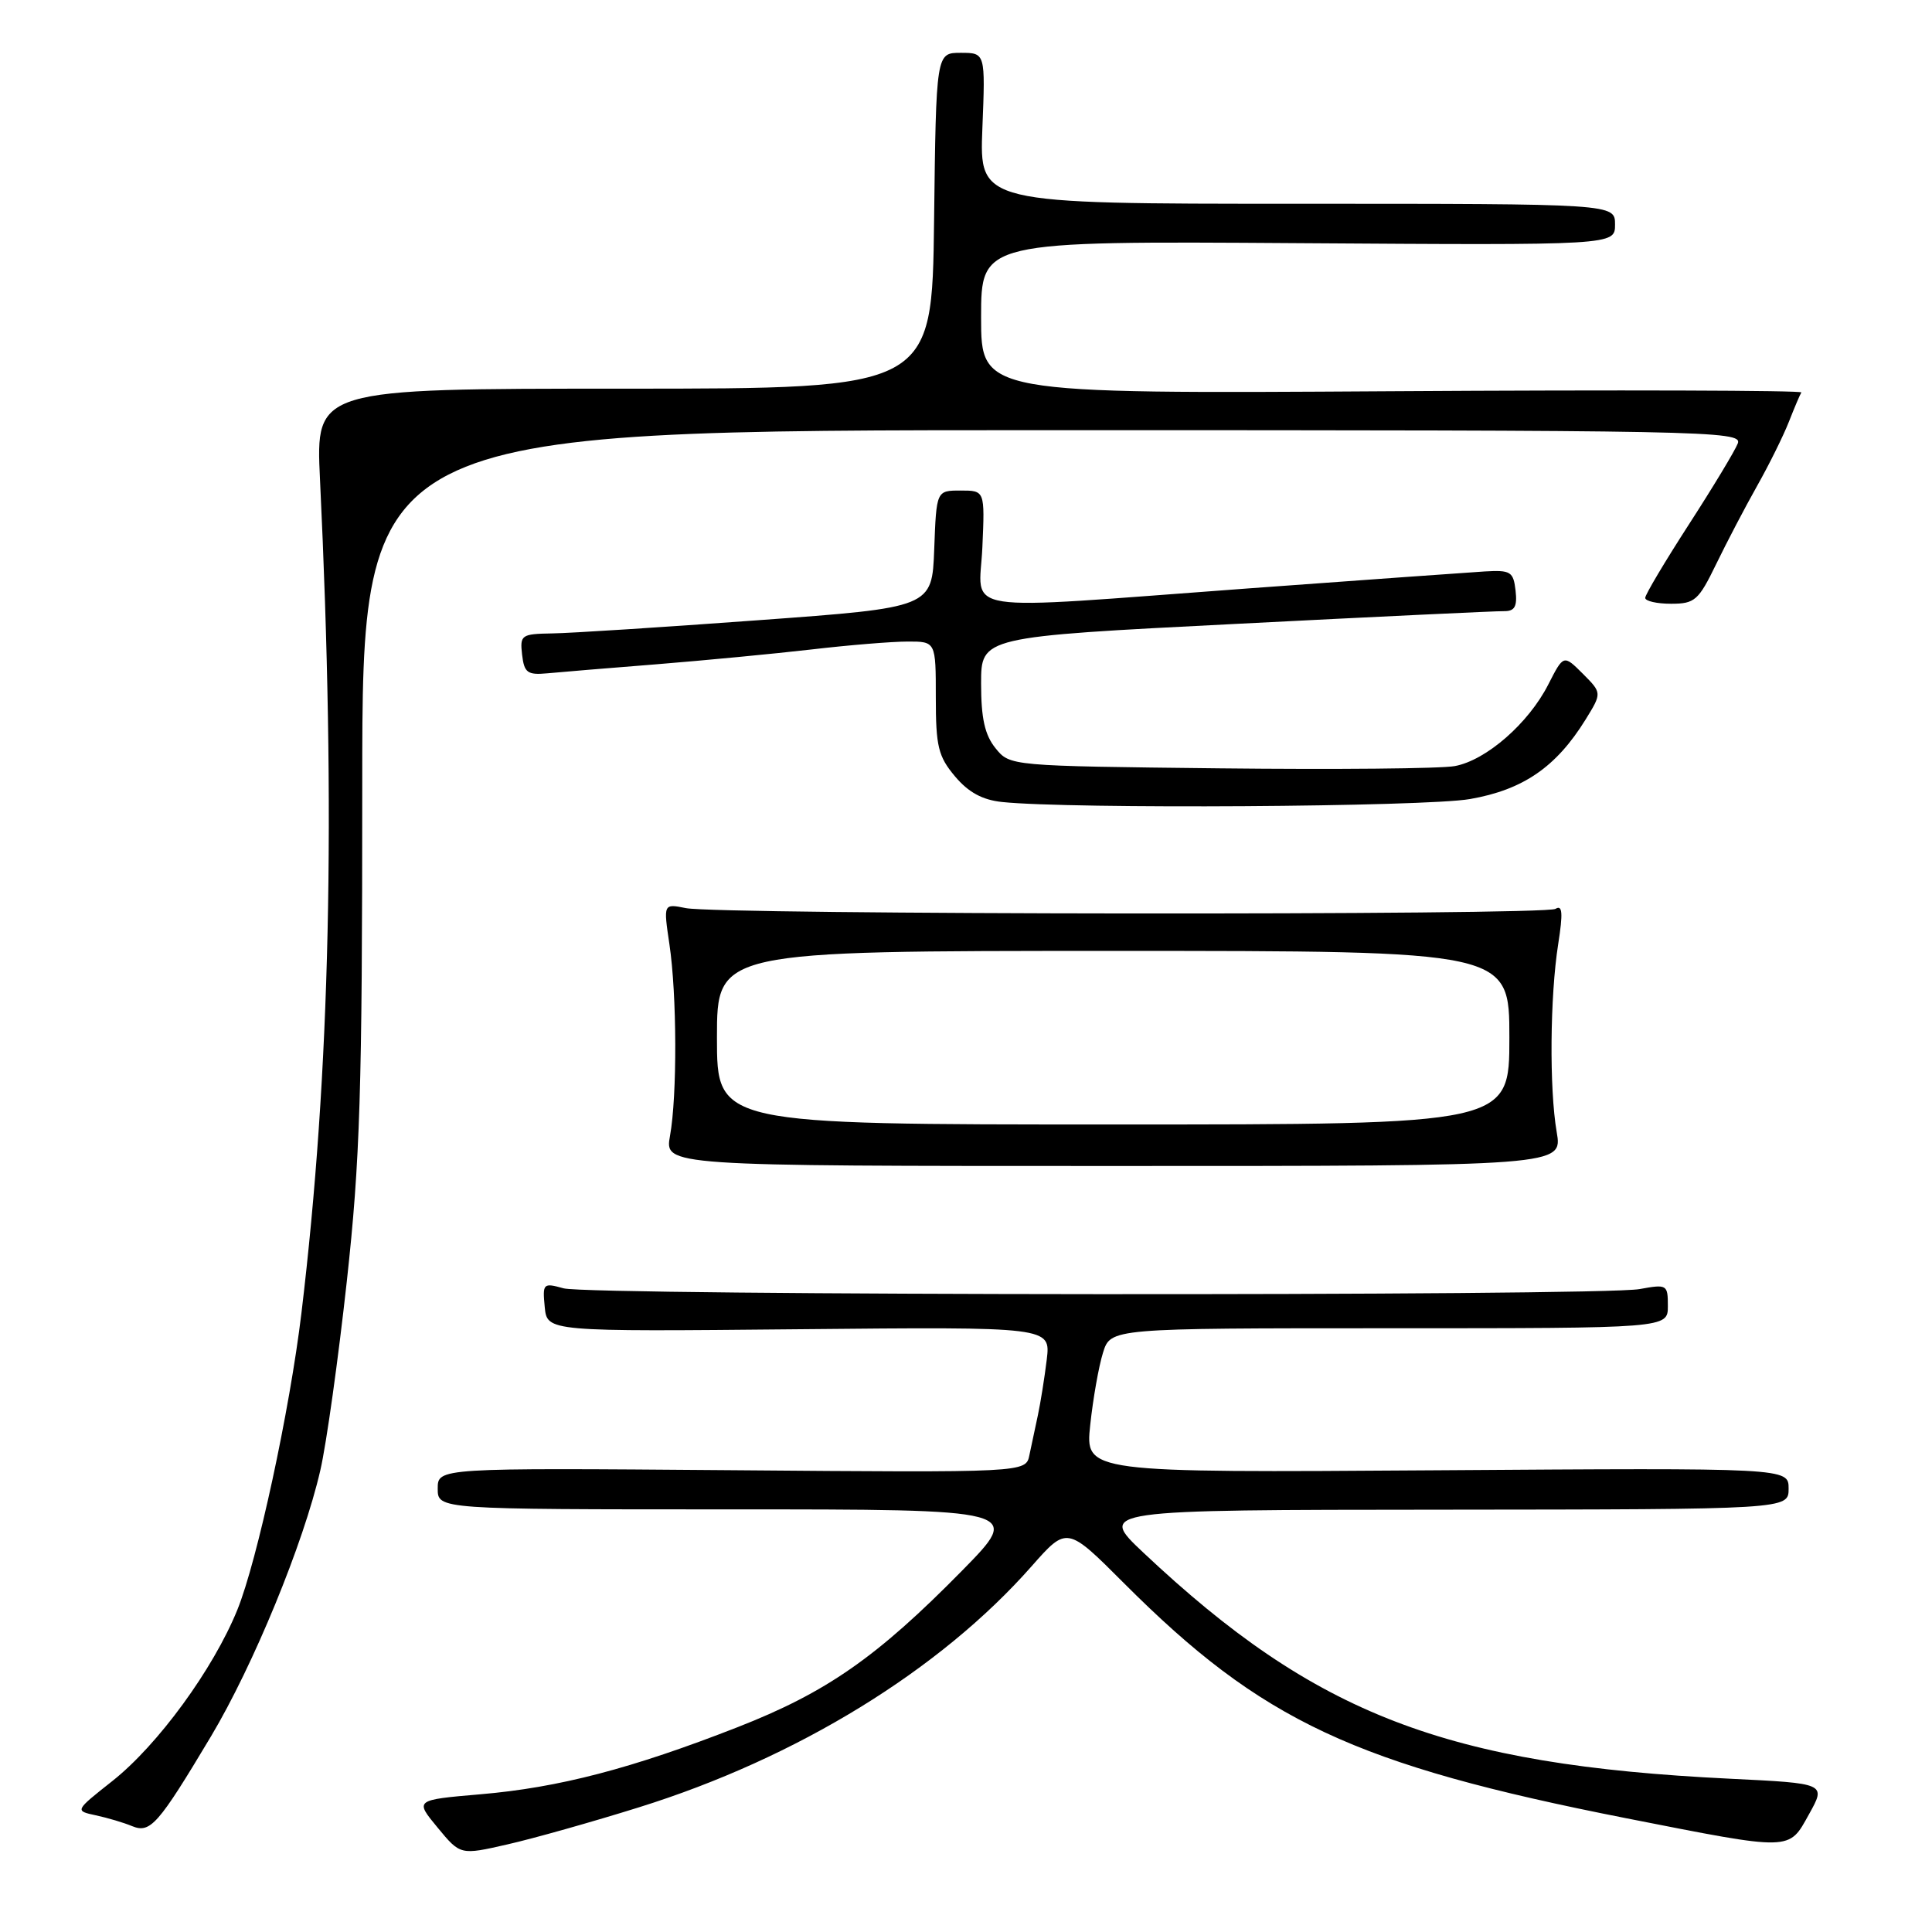 <?xml version="1.0" encoding="UTF-8" standalone="no"?>
<!DOCTYPE svg PUBLIC "-//W3C//DTD SVG 1.1//EN" "http://www.w3.org/Graphics/SVG/1.1/DTD/svg11.dtd" >
<svg xmlns="http://www.w3.org/2000/svg" xmlns:xlink="http://www.w3.org/1999/xlink" version="1.1" viewBox="0 0 256 256">
 <g >
 <path fill="currentColor"
d=" M 84.66 239.48 C 105.60 232.95 124.55 221.31 136.69 207.54 C 141.38 202.22 141.38 202.22 148.94 209.79 C 167.21 228.08 179.51 233.84 215.50 240.93 C 237.61 245.28 236.98 245.29 239.70 240.40 C 241.98 236.31 241.98 236.31 229.24 235.69 C 191.56 233.86 174.30 227.20 151.50 205.73 C 145.50 200.07 145.50 200.07 191.25 200.04 C 237.00 200.00 237.00 200.00 237.00 197.25 C 237.00 194.50 237.00 194.50 190.39 194.82 C 143.79 195.14 143.79 195.14 144.46 188.82 C 144.83 185.34 145.59 181.04 146.15 179.25 C 147.16 176.00 147.16 176.00 184.08 176.00 C 221.00 176.00 221.00 176.00 221.00 173.06 C 221.00 170.21 220.89 170.15 217.25 170.81 C 212.02 171.77 78.14 171.68 74.68 170.71 C 71.97 169.96 71.88 170.05 72.18 173.19 C 72.50 176.45 72.50 176.45 105.86 176.13 C 139.22 175.81 139.22 175.81 138.70 180.15 C 138.41 182.54 137.88 185.85 137.53 187.50 C 137.17 189.15 136.67 191.54 136.40 192.81 C 135.93 195.13 135.93 195.13 96.96 194.81 C 58.00 194.50 58.00 194.50 58.00 197.25 C 58.00 200.00 58.00 200.00 96.73 200.00 C 135.45 200.00 135.45 200.00 127.48 208.12 C 116.18 219.61 109.52 224.25 97.71 228.87 C 83.72 234.34 74.03 236.87 63.68 237.75 C 54.95 238.50 54.95 238.50 57.98 242.16 C 61.00 245.82 61.00 245.82 67.25 244.39 C 70.69 243.61 78.52 241.40 84.66 239.48 Z  M 27.95 230.09 C 33.56 220.70 40.23 204.49 42.44 194.84 C 43.25 191.36 44.82 180.09 45.95 169.82 C 47.72 153.66 48.00 144.77 48.00 104.07 C 48.00 57.00 48.00 57.00 139.47 57.00 C 226.17 57.00 230.90 57.09 230.27 58.75 C 229.90 59.71 226.99 64.54 223.80 69.47 C 220.61 74.41 218.00 78.79 218.00 79.22 C 218.00 79.65 219.54 80.00 221.43 80.00 C 224.57 80.00 225.06 79.57 227.40 74.75 C 228.80 71.86 231.24 67.20 232.83 64.38 C 234.42 61.56 236.31 57.74 237.04 55.88 C 237.77 54.02 238.51 52.27 238.69 52.00 C 238.86 51.73 214.48 51.65 184.50 51.84 C 130.00 52.18 130.00 52.18 130.00 42.06 C 130.00 31.94 130.00 31.94 172.00 32.22 C 214.00 32.50 214.00 32.50 214.00 29.75 C 214.00 27.00 214.00 27.00 171.88 27.00 C 129.77 27.00 129.77 27.00 130.17 17.00 C 130.57 7.00 130.57 7.00 127.30 7.00 C 124.04 7.00 124.04 7.00 123.77 29.25 C 123.50 51.50 123.50 51.50 82.66 51.50 C 41.83 51.50 41.83 51.50 42.40 63.50 C 44.53 107.99 43.77 142.07 39.94 174.00 C 38.39 186.90 34.09 206.80 31.45 213.31 C 28.26 221.17 20.91 231.24 14.87 236.01 C 9.90 239.94 9.90 239.94 12.70 240.54 C 14.24 240.87 16.40 241.51 17.50 241.97 C 19.92 242.96 20.94 241.81 27.95 230.09 Z  M 206.27 150.00 C 205.28 144.24 205.38 132.04 206.47 125.09 C 207.12 120.96 207.03 119.86 206.11 120.43 C 204.70 121.31 95.28 121.21 90.88 120.33 C 87.90 119.73 87.90 119.73 88.70 125.11 C 89.70 131.81 89.74 145.18 88.78 150.50 C 88.06 154.50 88.06 154.50 147.55 154.50 C 207.05 154.50 207.05 154.50 206.27 150.00 Z  M 194.77 105.88 C 201.83 104.65 206.20 101.64 210.10 95.34 C 212.27 91.82 212.27 91.82 209.73 89.27 C 207.18 86.73 207.18 86.73 205.15 90.71 C 202.53 95.85 196.93 100.74 192.77 101.51 C 190.97 101.85 176.97 101.98 161.66 101.81 C 133.82 101.50 133.82 101.50 131.91 99.14 C 130.49 97.38 130.00 95.19 130.00 90.58 C 130.00 84.38 130.00 84.38 163.75 82.67 C 182.31 81.72 198.32 80.96 199.32 80.98 C 200.71 80.99 201.06 80.36 200.82 78.25 C 200.53 75.74 200.17 75.52 196.72 75.72 C 194.64 75.85 180.53 76.86 165.37 77.97 C 125.99 80.87 129.78 81.46 130.17 72.50 C 130.50 65.00 130.50 65.00 127.29 65.00 C 124.08 65.00 124.08 65.00 123.79 72.75 C 123.50 80.50 123.50 80.50 100.50 82.18 C 87.85 83.11 75.56 83.90 73.18 83.93 C 69.08 84.00 68.88 84.13 69.18 86.75 C 69.46 89.14 69.89 89.46 72.50 89.22 C 74.15 89.06 80.67 88.52 87.00 88.02 C 93.33 87.51 102.55 86.63 107.50 86.06 C 112.45 85.48 118.19 85.01 120.25 85.01 C 124.00 85.00 124.00 85.00 124.00 92.42 C 124.00 98.91 124.32 100.23 126.54 102.87 C 128.32 104.99 130.18 106.00 132.79 106.27 C 141.78 107.22 188.80 106.92 194.77 105.88 Z  M 95.00 137.50 C 95.00 126.00 95.00 126.00 147.50 126.00 C 200.00 126.00 200.00 126.00 200.00 137.50 C 200.00 149.00 200.00 149.00 147.50 149.00 C 95.00 149.00 95.00 149.00 95.00 137.50 Z "/>
</g>
</svg>